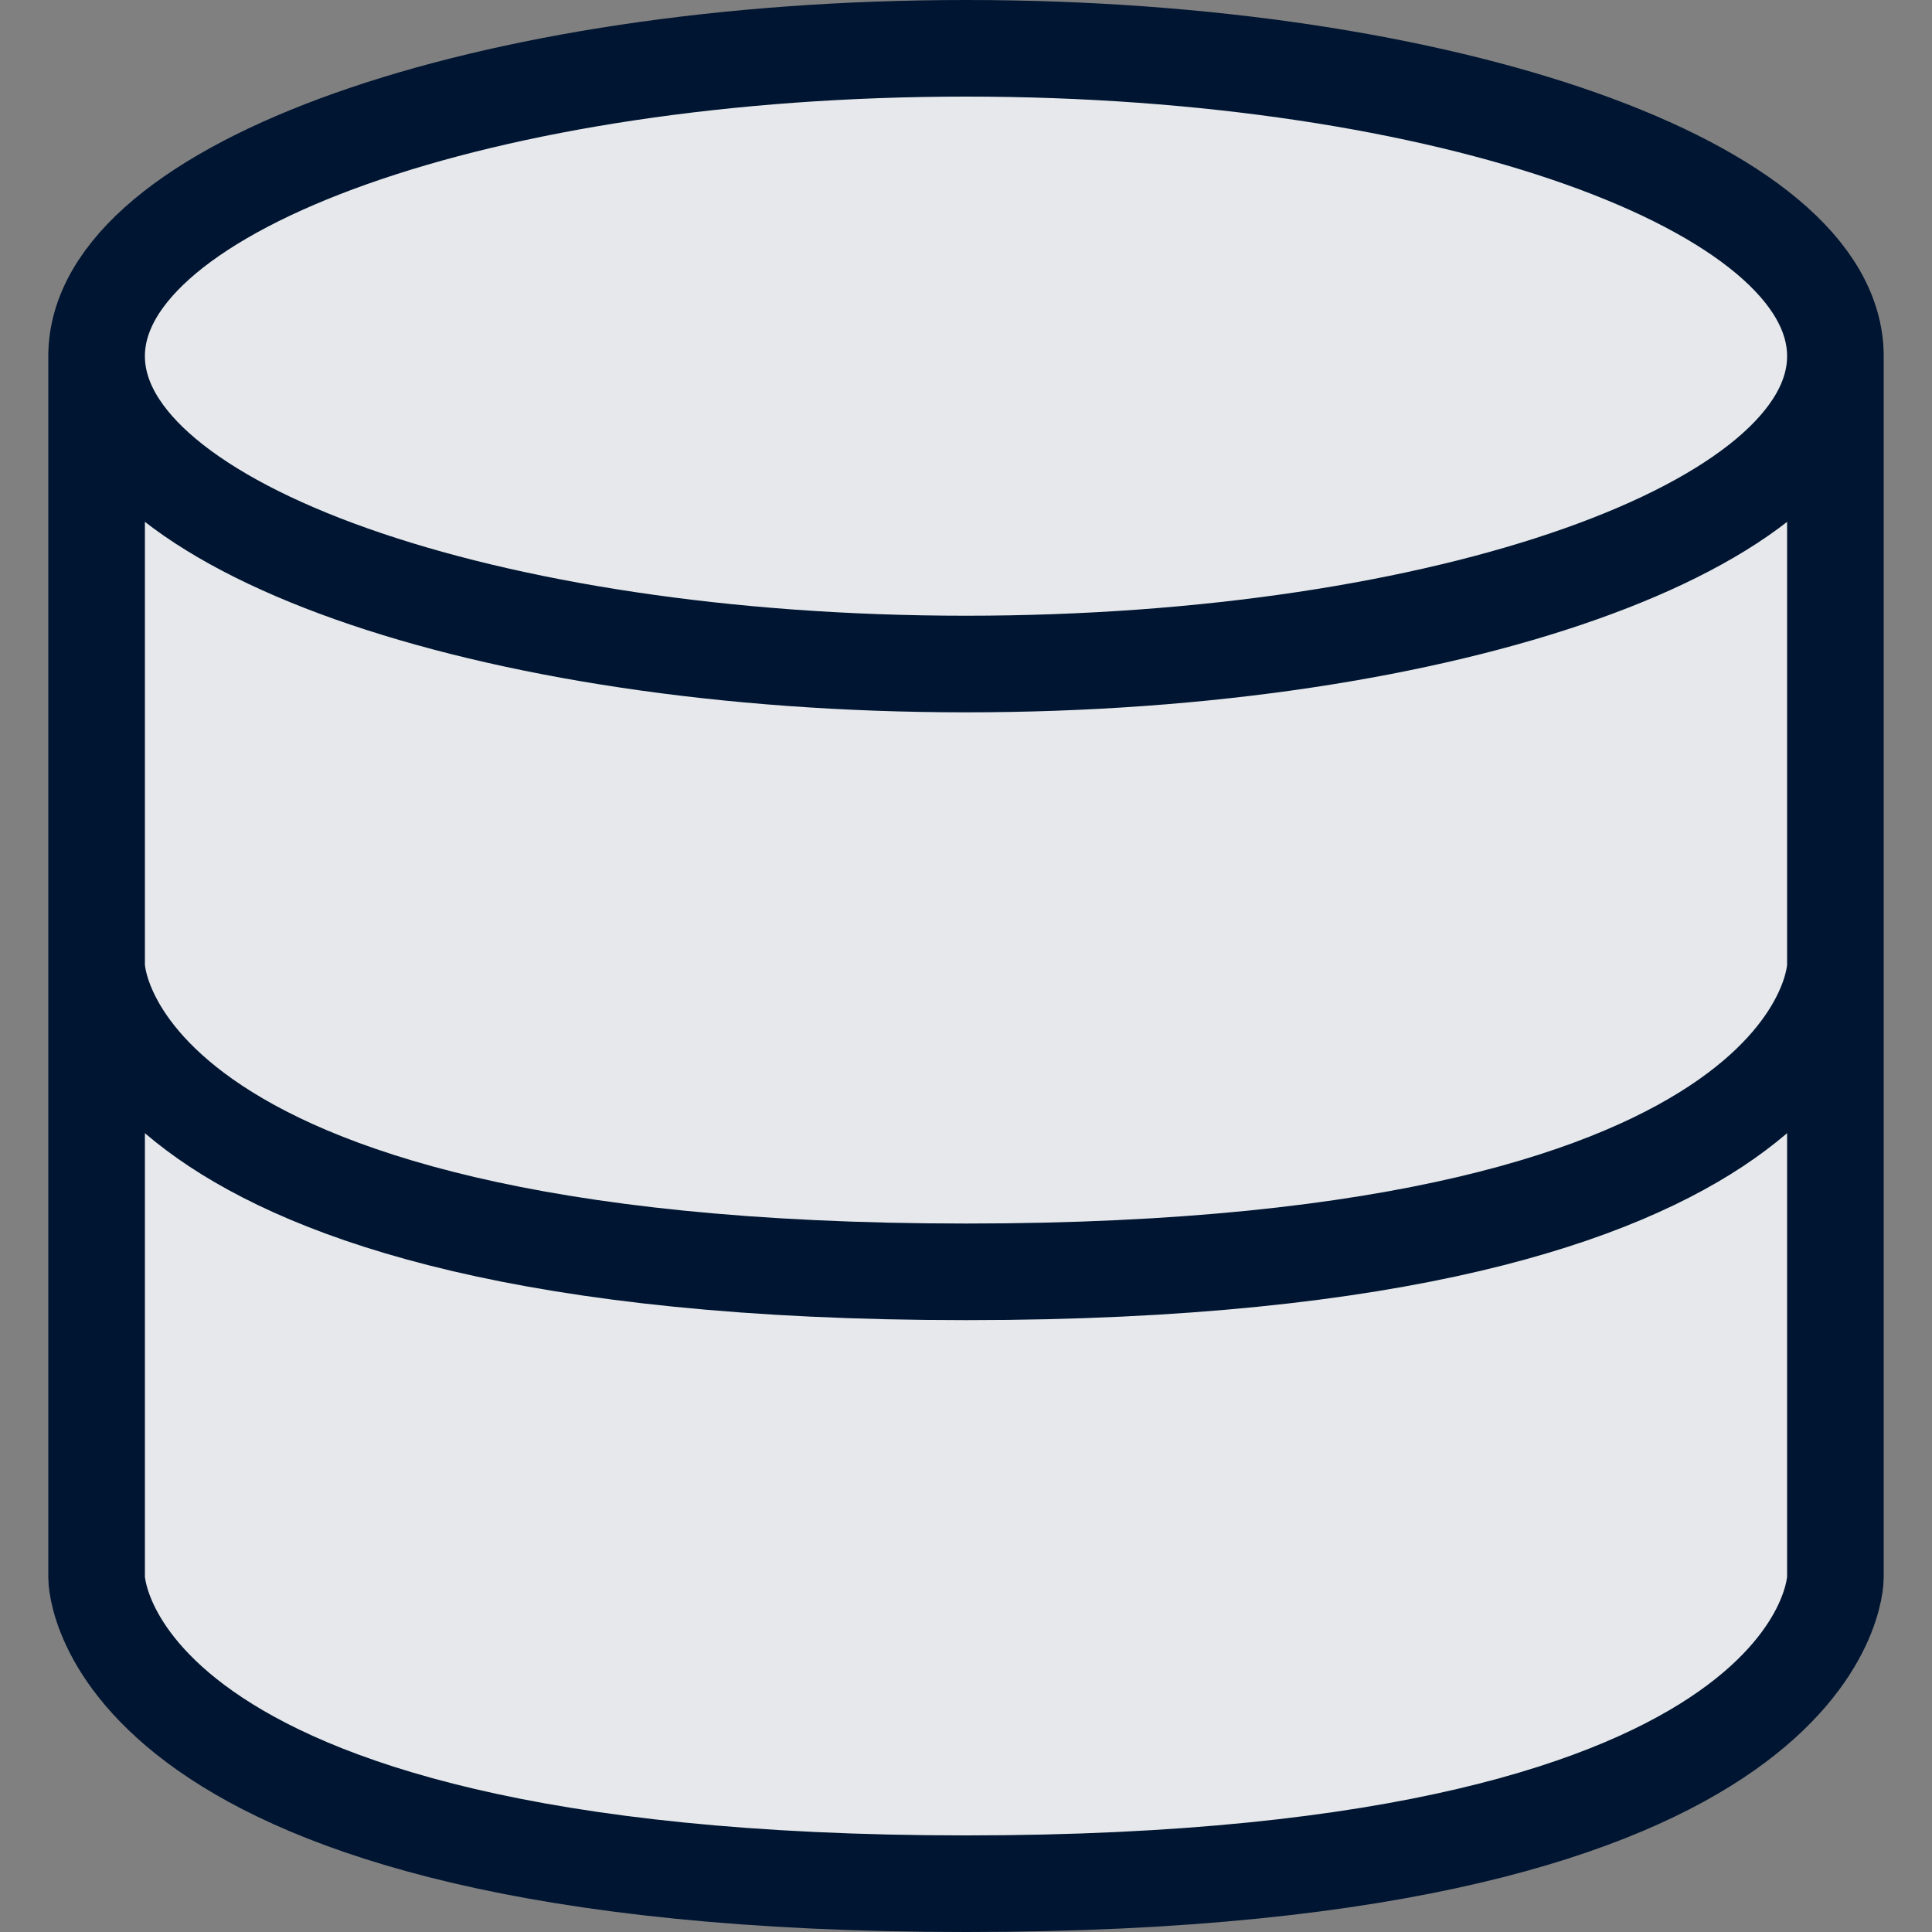 <?xml version="1.0" encoding="UTF-8"?><svg id="Layer_1" xmlns="http://www.w3.org/2000/svg" viewBox="0 0 20 20"><rect x="0" y="0" width="20" height="20" fill="#808080" stroke="none"/><path d="M19,3.667c-.03-1.751-4.048-3.167-9-3.167S1.03,1.916,1,3.667l-0.0.019v12.646s0,3.168,9,3.168,9-3.168,9-3.168V3.687l-0-.019Z" fill="#001531" stroke-width="0"/><path d="M19,3.667c-.03-1.751-4.048-3.167-9-3.167S1.03,1.916,1,3.667l-0.0.019v12.645s0,3.167,9,3.167,9-3.167,9-3.167V3.687l-0-.019Z" fill="rgba(255,255,255,.9)" stroke-width="0"/><path d="M1,3.667v6.333M1,10s0,3.166,9,3.166,9-3.166,9-3.166M1,10v6.333s0,3.167,9,3.167,9-3.167,9-3.167v-6.333M19,10V3.667M19,3.687c0,1.76-4.029,3.187-9,3.187S1,5.446,1,3.687,5.029.5,10,.5s9,1.427,9,3.187Z" fill="none" stroke="#001531" stroke-linecap="round" stroke-linejoin="round"/></svg>